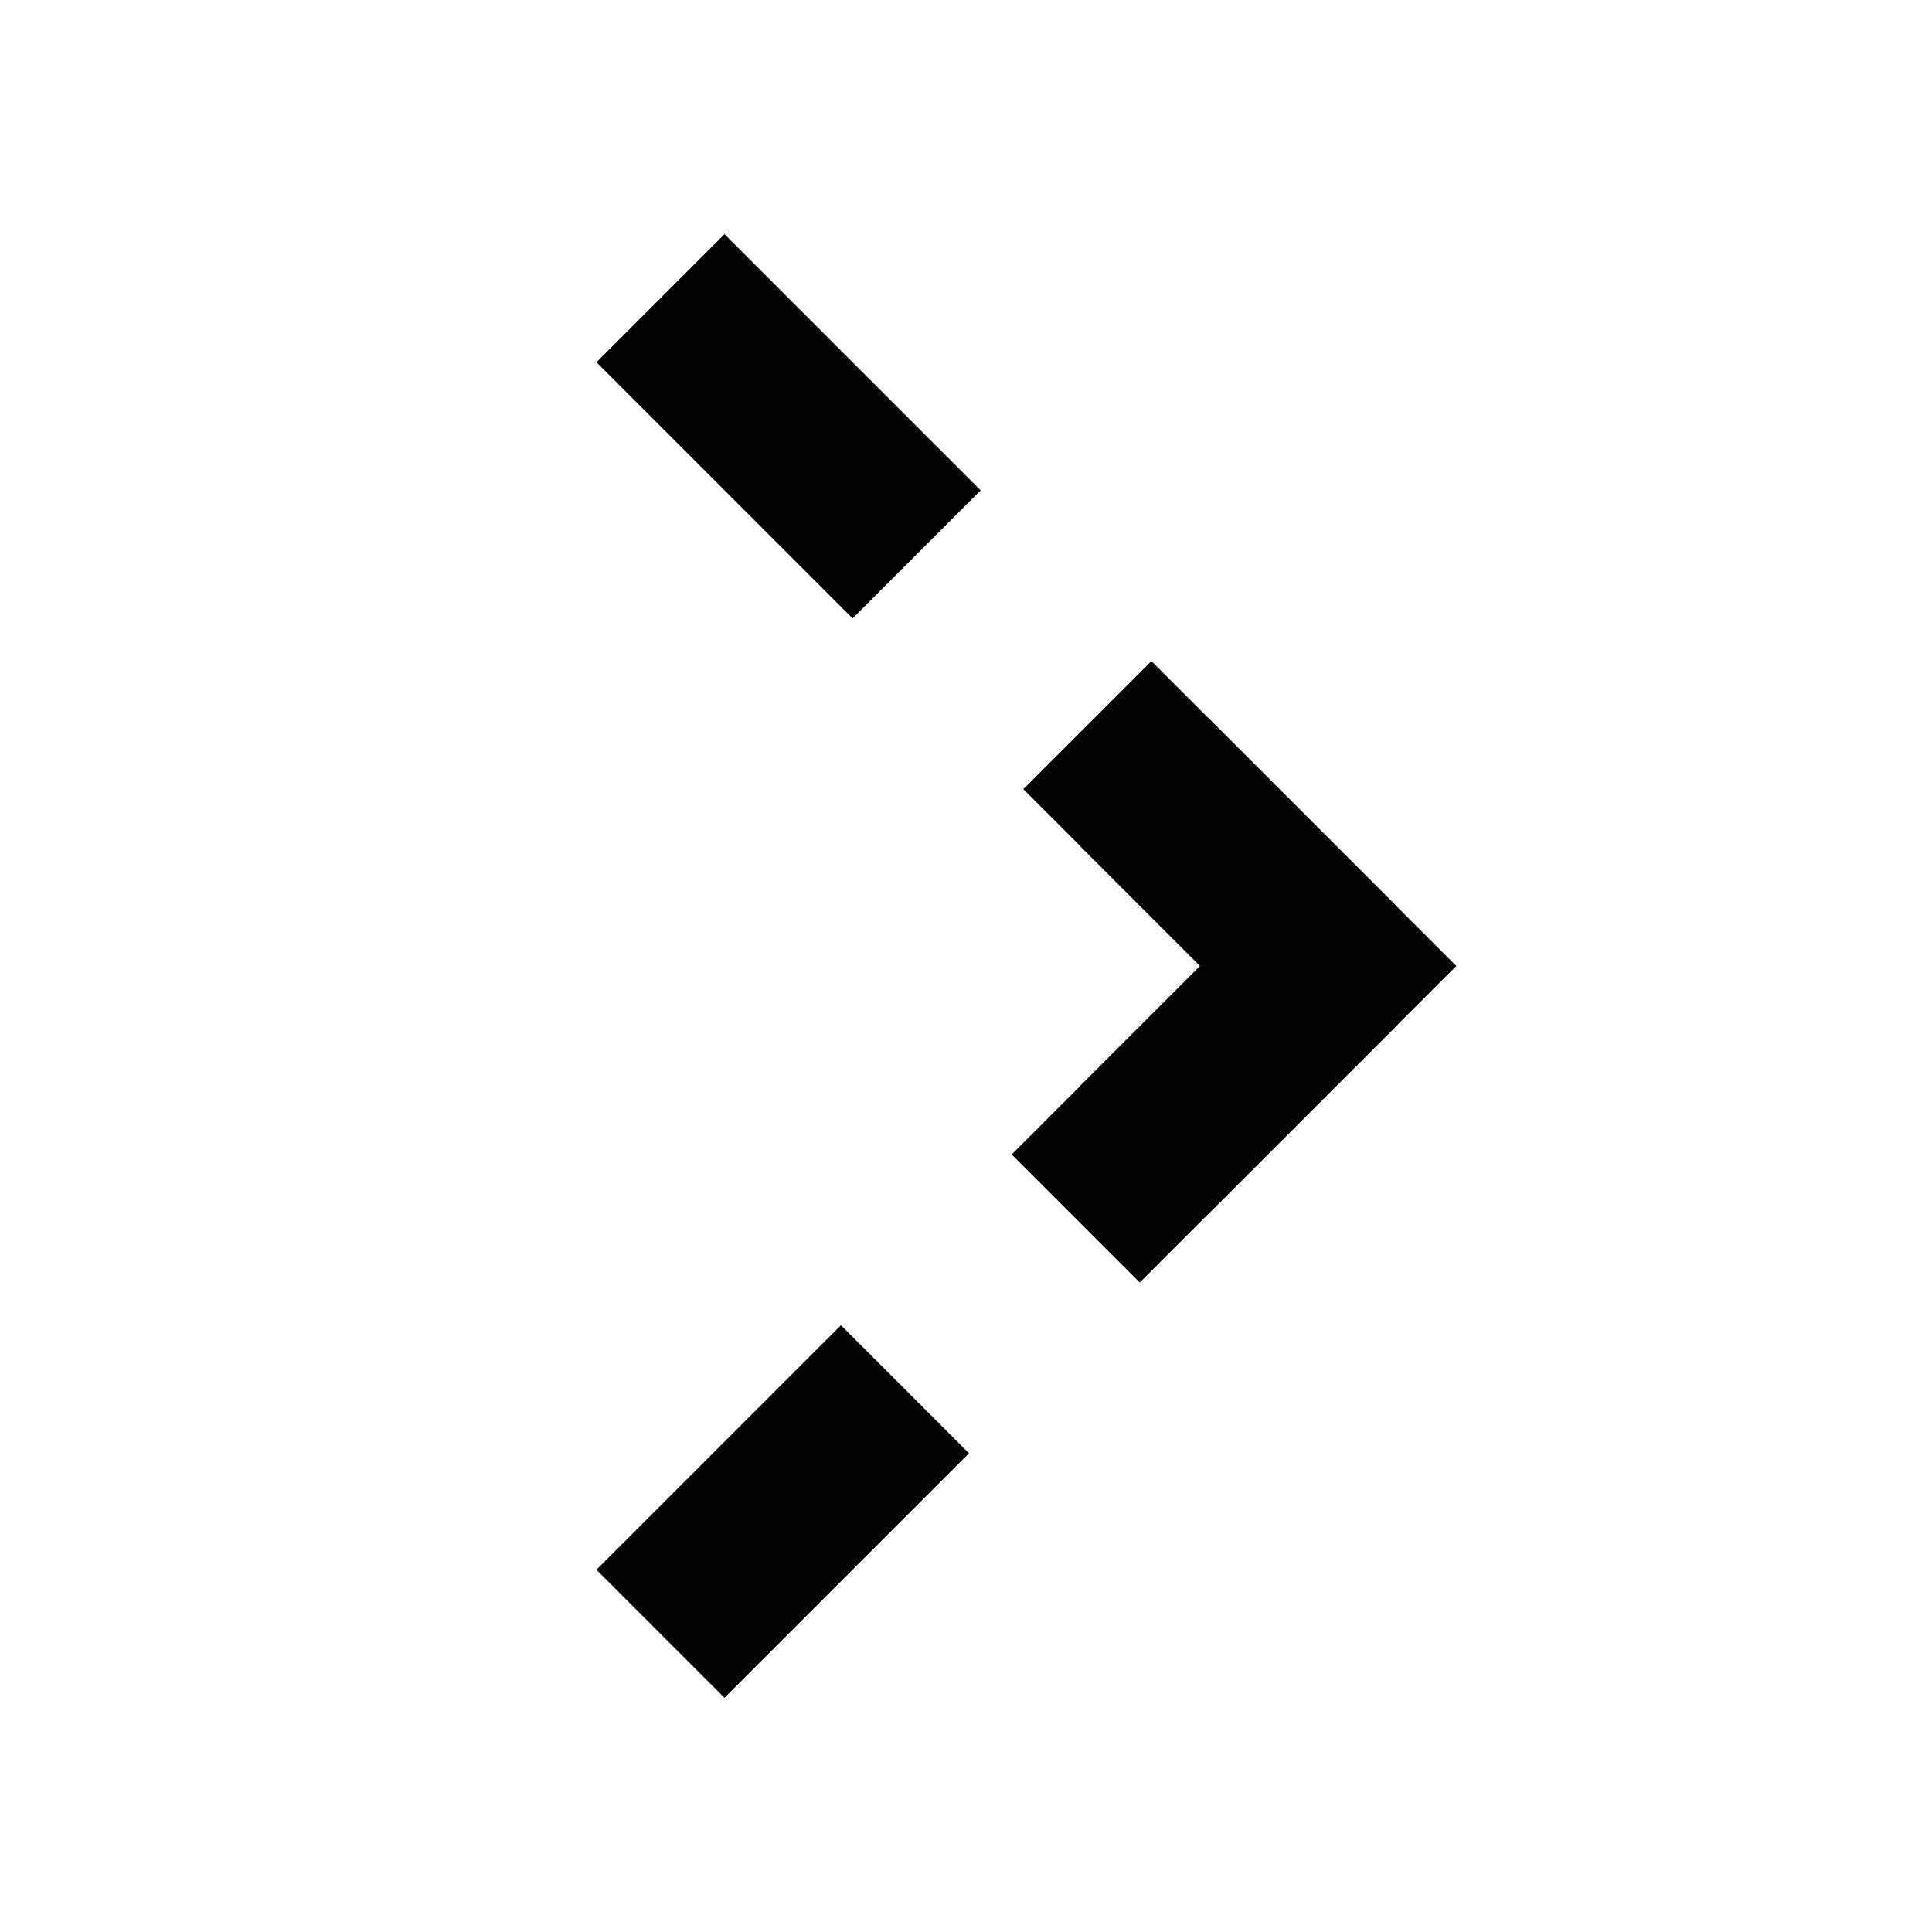 <svg width="16" height="16" viewBox="0 0 16 16" fill="none" xmlns="http://www.w3.org/2000/svg">
<path d="M10 7L11 8L10 9" stroke="currentColor" stroke-width="1.5" stroke-linecap="square"/>
<path d="M10.5 8.5L6 13" stroke="currentColor" stroke-width="1.5" stroke-linecap="square" stroke-dasharray="1.5 3.5"/>
<path d="M6 3L10.5 7.5" stroke="currentColor" stroke-width="1.5" stroke-linecap="square" stroke-dasharray="1.5 3.5"/>
</svg>
